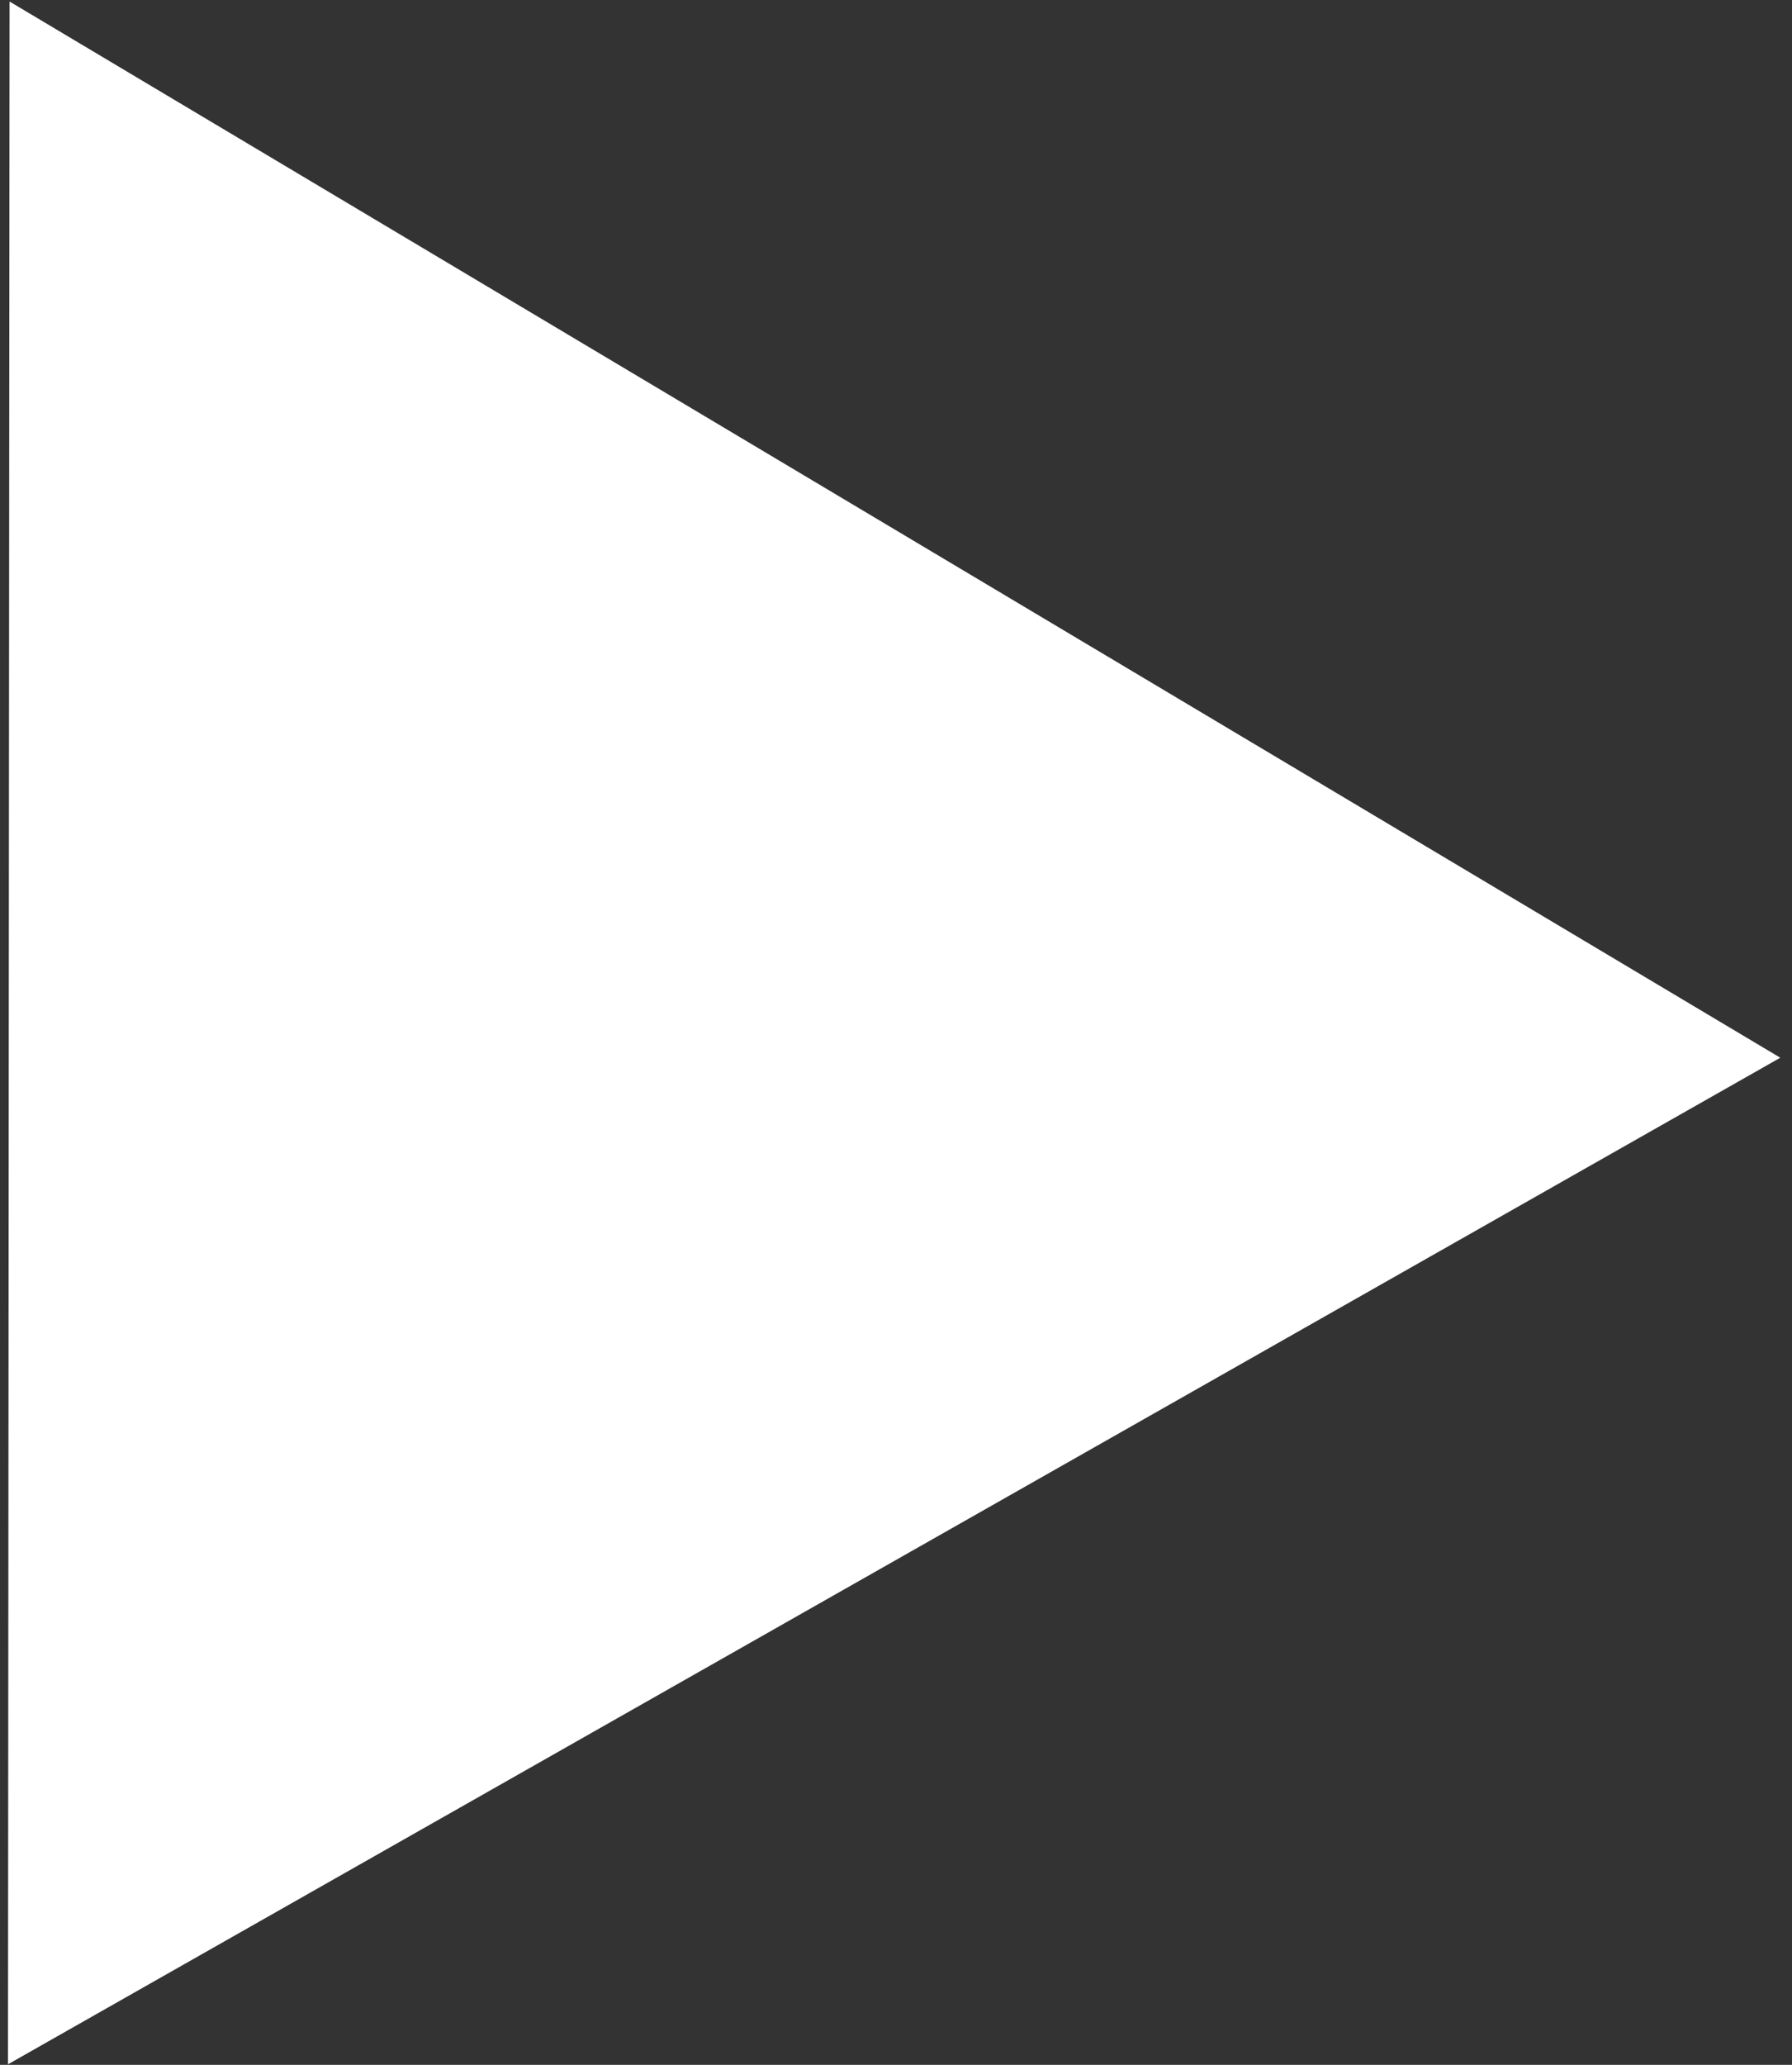 <svg width="99" height="114" viewBox="0 0 99 114" fill="none" xmlns="http://www.w3.org/2000/svg">
<rect x="0" y="0" width="99" height="114" fill="#333333" stroke="none"/>
<path d="M0.529 0.085L98.353 58.397L0.441 113.97L0.529 0.085Z" fill="white"/>
</svg>
